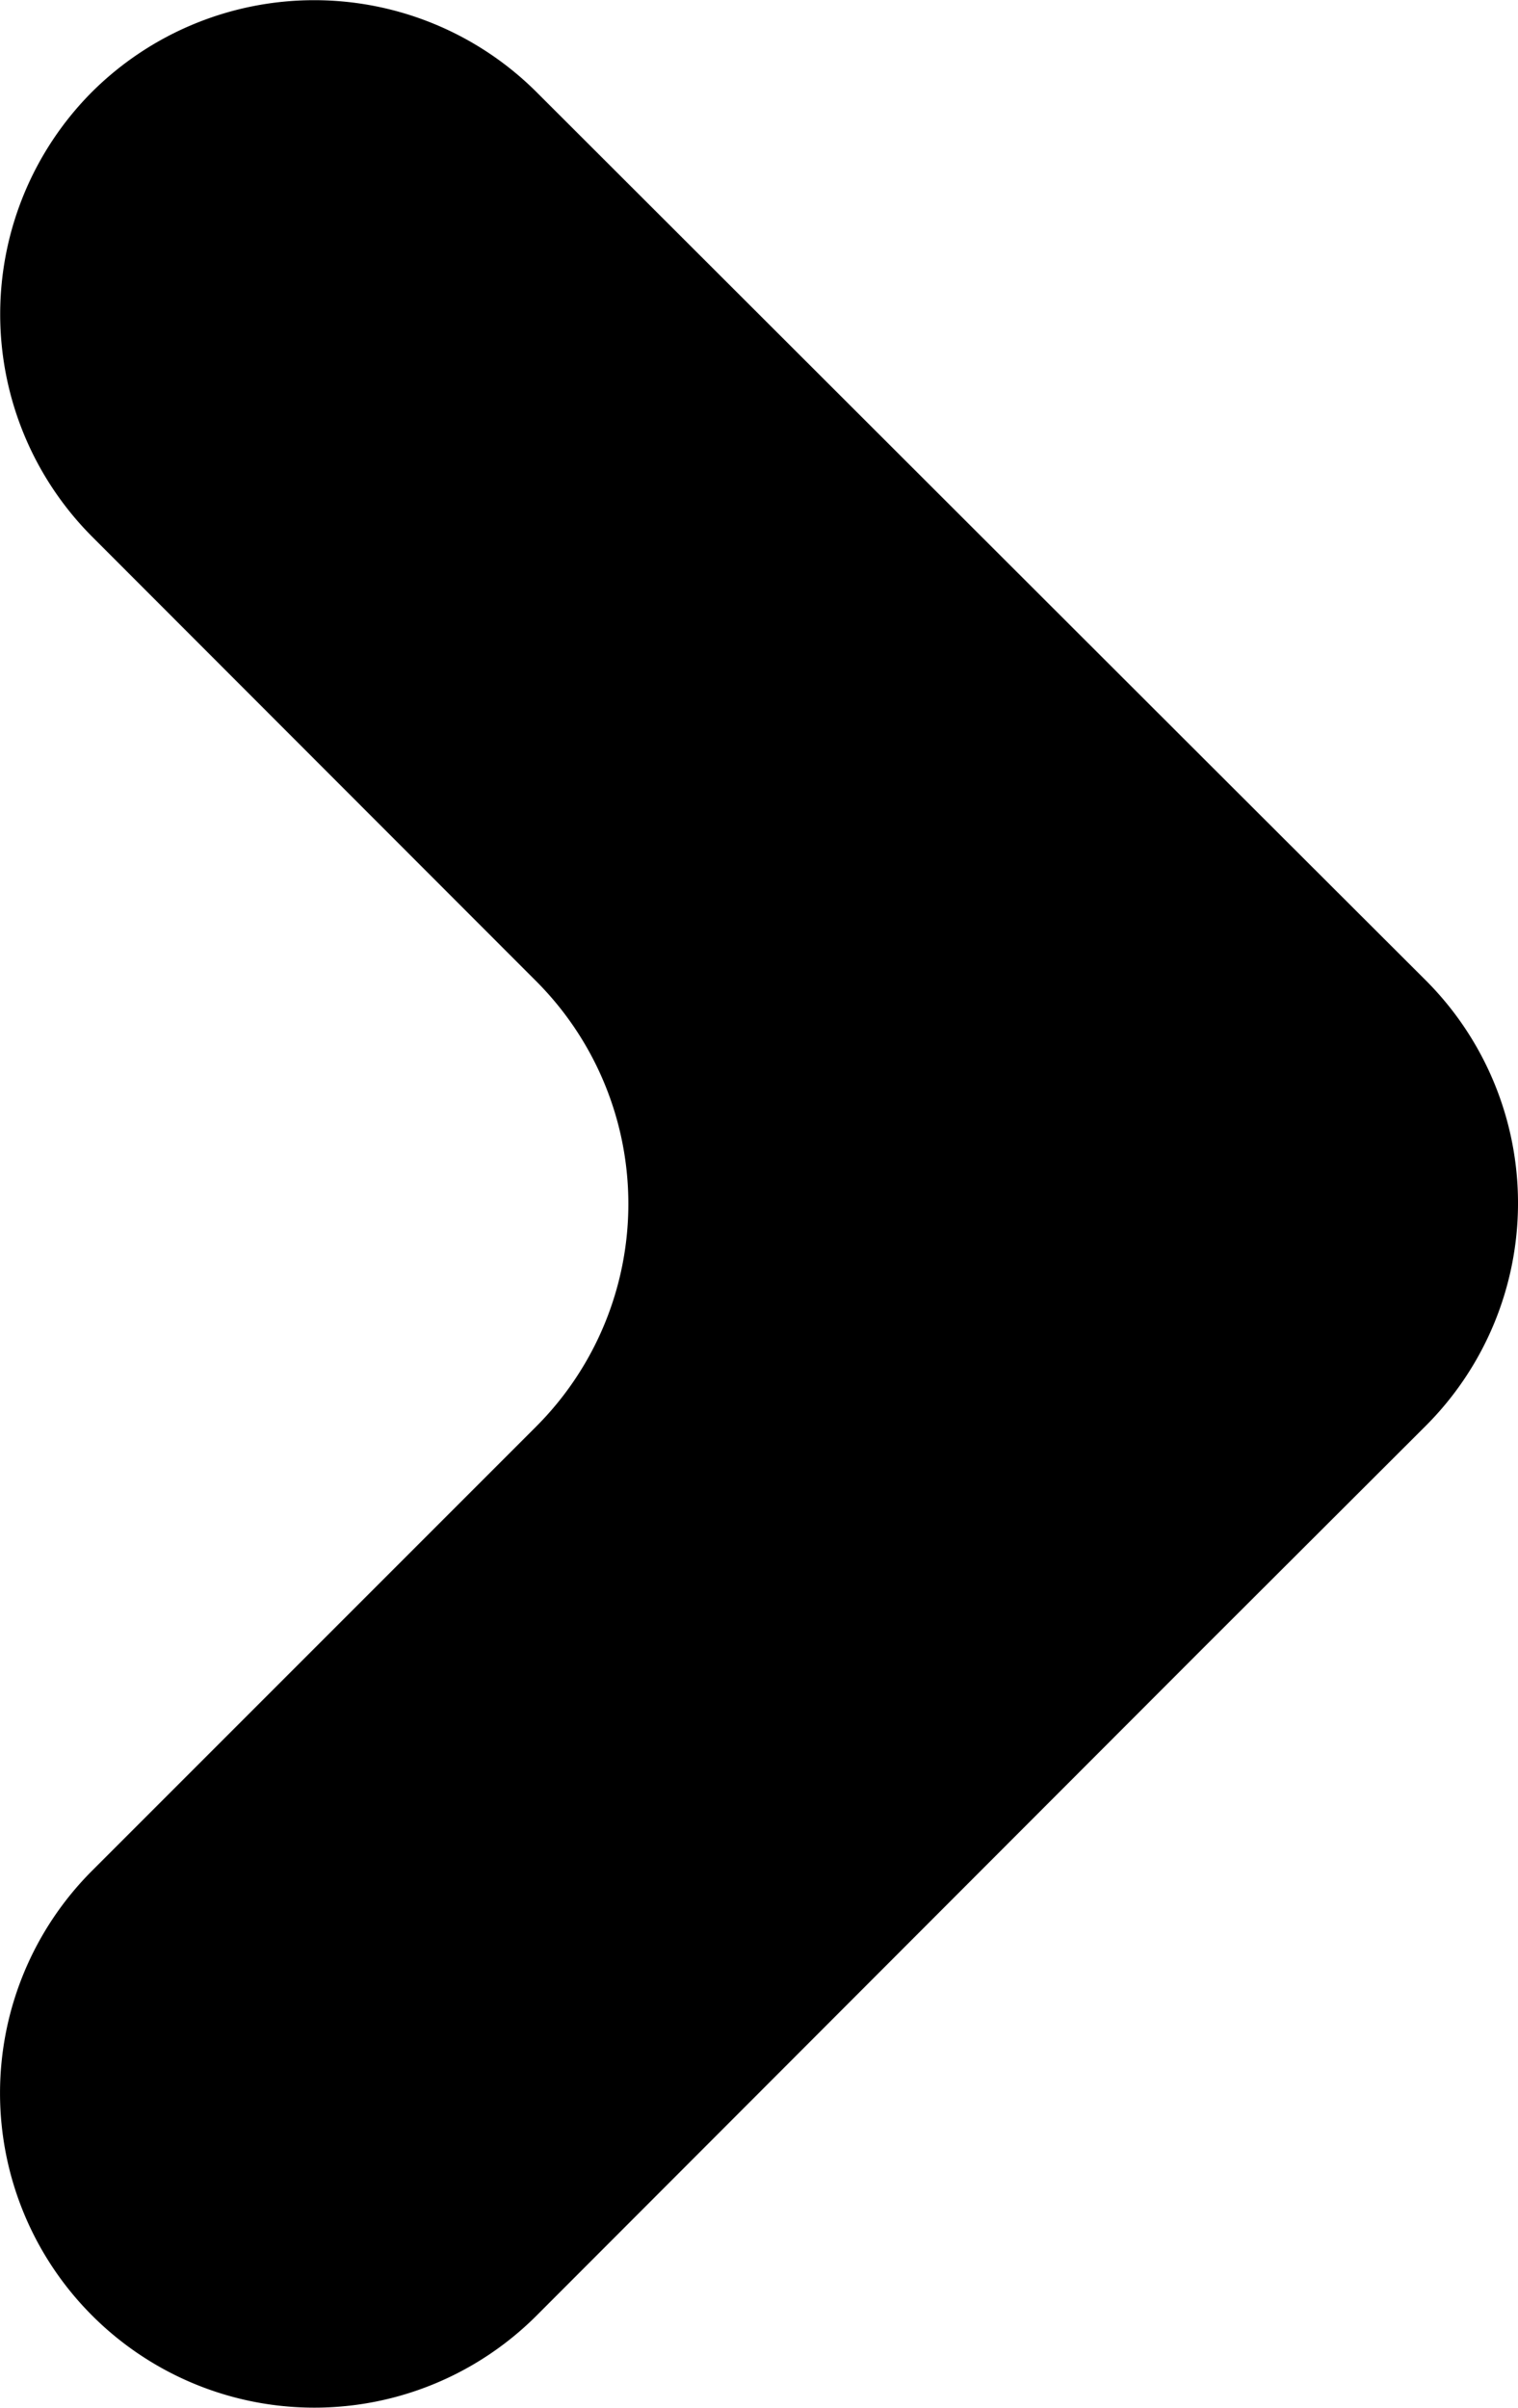 <svg xmlns="http://www.w3.org/2000/svg" viewBox="0 0 39.62 62.83"><g id="Capa_2" data-name="Capa 2"><g id="Capa_1-2" data-name="Capa 1"><path d="M2.4,14,14,25.61a8.22,8.22,0,0,1,0,11.61L2.4,48.82a8.21,8.21,0,0,0,0,11.6h0a8.2,8.2,0,0,0,11.61,0L31.41,43l5.81-5.8a8.22,8.22,0,0,0,0-11.61l-5.81-5.8L14,2.4A8.22,8.22,0,0,0,2.4,2.4h0A8.22,8.22,0,0,0,2.4,14Z"/></g></g></svg>